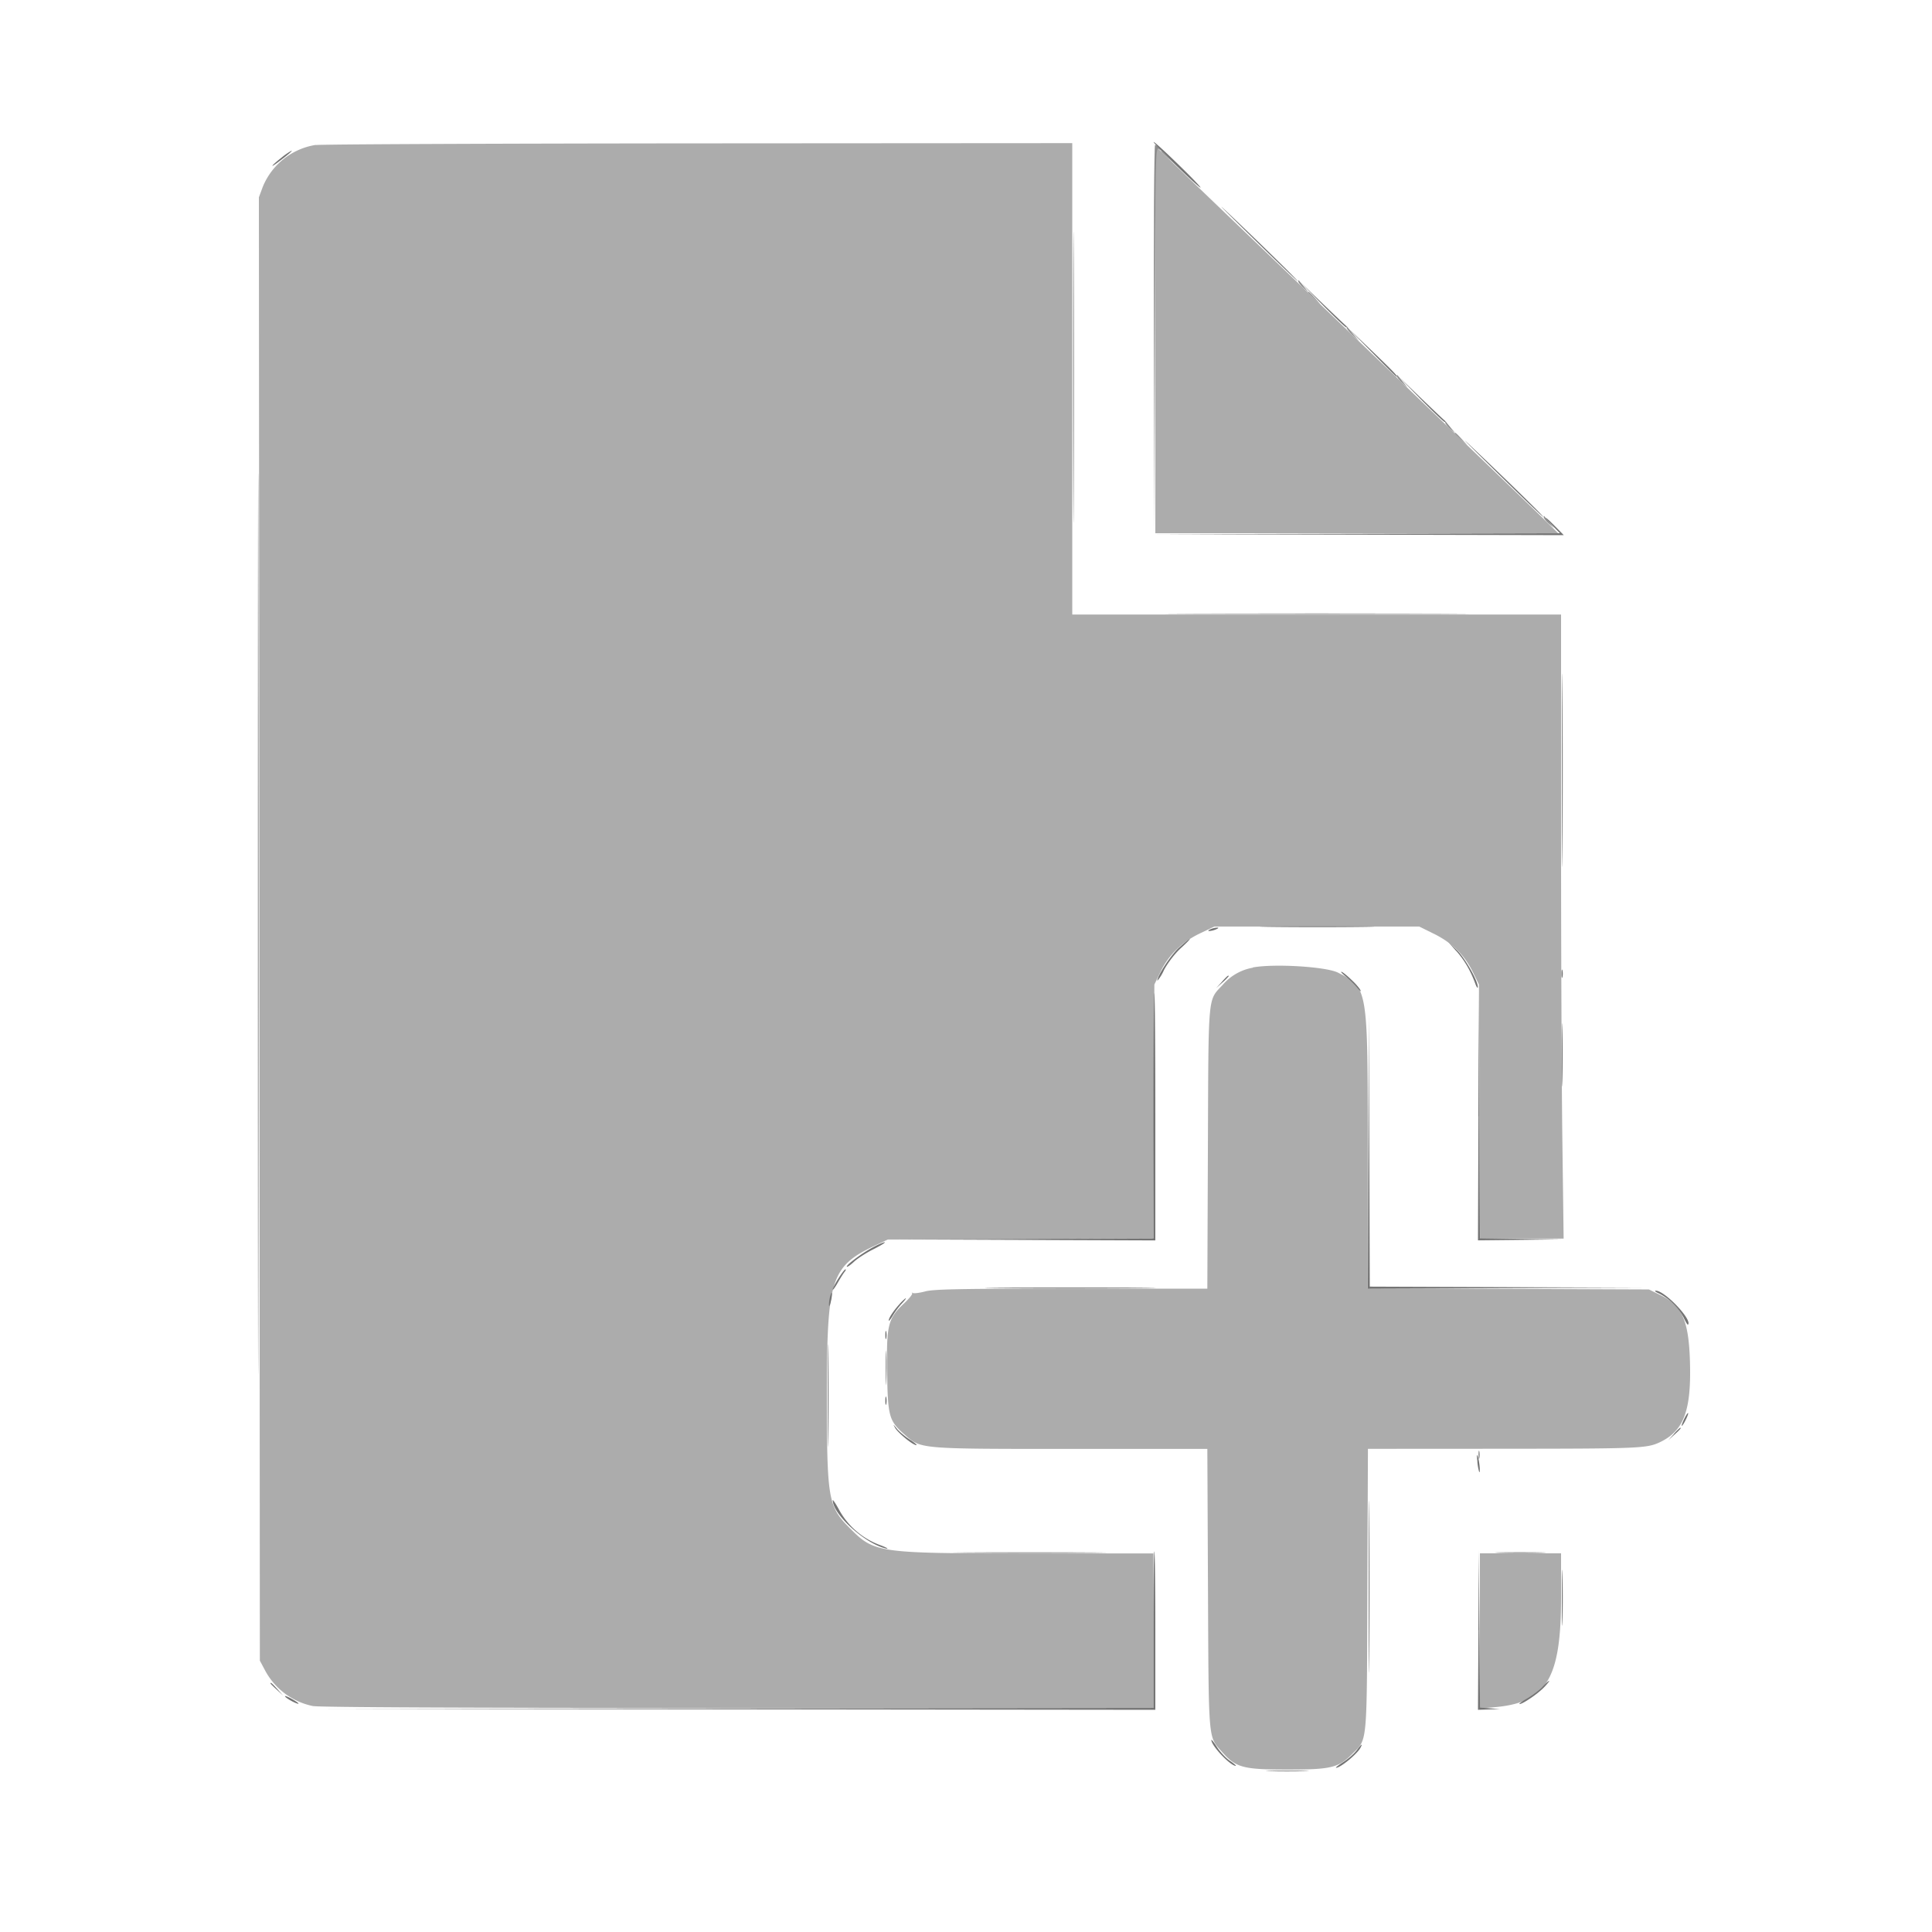 <svg xmlns="http://www.w3.org/2000/svg" width="24" height="24" viewBox="0 0 24 24"><path fill="#acacac" d="M3.923 1.8a.855.855 0 0 0-.658.519l-.049.132.006 9.089.006 9.089.064.12a.87.87 0 0 0 .594.444c.085.016 1.89.024 5.285.024h5.157v-1.92h-1.554c-1.872 0-1.911-.006-2.215-.311-.273-.273-.287-.356-.287-1.665 0-1.43.051-1.59.595-1.847l.161-.076 3.299-.014.013-3.154.075-.156c.1-.209.266-.371.489-.478l.18-.086h2.546l.183.09c.224.111.378.262.482.472l.077.157.013 3.157h1.039l-.016-1.242c-.009-.683-.016-2.427-.016-3.876V7.634H13.32V1.778l-4.638.003c-2.551.002-4.692.011-4.759.021zm10.429 2.419v2.405h5.004l-.204-.201c-.112-.11-1.176-1.133-2.364-2.272L14.49 1.947l-.138-.134v2.405zm1.212 7.802a.637.637 0 0 0-.373.211c-.19.206-.178.075-.186 2.03l-.007 1.746h-1.686c-1.375 0-1.71.006-1.817.034-.072.019-.142.028-.155.02s-.017-.006-.009.003c.009.009-.036.066-.099.125-.201.188-.221.266-.212.846.009.567.022.613.222.789s.168.174 2.072.174h1.684l.008 1.734c.009 1.923.001 1.833.172 2.027.175.199.261.222.818.222.539 0 .631-.022.802-.194.191-.191.181-.084.188-2.044l.007-1.746 1.685-.001c1.688-.001 1.779-.005 1.941-.081.3-.142.393-.395.374-1.01-.016-.505-.098-.686-.369-.819l-.141-.069-3.492-.014v-1.699c0-2.051.003-2.032-.369-2.222-.146-.075-.793-.114-1.059-.065zm2.82 8.239v.963l.175-.015c.651-.055.832-.349.833-1.354v-.558h-1.008v.964z"/><path fill="#8c8c8c" d="m14.334 4.218.006 2.418.006-2.409c.006-2.288.008-2.407.048-2.376.038.03.039.029.009-.009-.018-.023-.042-.042-.054-.042s-.019 1.042-.015 2.418zm1.794-.722c0 .013.03.05.066.082l.066.058-.06-.072-.066-.082c-.003-.005-.006.001-.006.014zm.6.575c0 .013.035.055.078.094l.078.071-.072-.084c-.04-.046-.075-.088-.078-.094s-.006 0-.006.013zm.624.601c0 .013.03.05.066.082l.066.058-.06-.072-.066-.082c-.003-.005-.006.001-.006.014zm.6.576c0 .013.03.05.066.082l.066.058-.06-.072c-.033-.04-.063-.076-.066-.082s-.006.001-.006.014zm1.224 1.176c0 .013.03.05.066.082l.066.058-.06-.072-.066-.082c-.003-.005-.006.001-.006.014zM14.84 7.626c.843.003 2.214.003 3.048 0s.145-.006-1.532-.006c-1.676 0-2.359.003-1.516.006zm-3.838 9.366c0 .191.004.27.008.174s.005-.252 0-.348c-.005-.096-.008-.017-.008.174zm7.364 1.08c0 .046.005.065.011.042s.006-.061 0-.084c-.006-.023-.011-.004-.011.042zm-6.348 1.218c.426.004 1.122.004 1.548 0s.077-.007-.774-.007-1.2.003-.774.007zm6.612 0c.142.004.374.004.516 0s.026-.008-.258-.008-.4.003-.258.008zm-2.857 2.712c.115.004.309.004.432 0s.029-.008-.209-.008-.338.004-.223.008z"/><path fill="#747474" d="M14.331 1.765c.002.013.137.152.301.311s.29.272.281.252c-.023-.047-.587-.593-.582-.563zm-.999 2.927c0 1.61.003 2.266.006 1.456s.003-2.127 0-2.928c-.004-.801-.006-.139-.006 1.472zM3.496 1.959c-.119.093-.157.141-.046.059.119-.089.186-.145.172-.146a.78.78 0 0 0-.126.087zm12.042.973c.318.312.581.565.584.562.007-.006-.473-.477-.884-.866-.153-.145-.018-.008.3.304zM3.204 11.484c0 4.99.003 7.027.006 4.528s.003-6.582 0-9.072c-.003-2.49-.006-.446-.006 4.544zm13.223-7.699c.158.161.292.288.298.282s.006-.014 0-.017-.14-.13-.298-.282l-.287-.276.287.293zm.613.589c.165.168.303.306.308.306.024 0-.034-.061-.308-.324l-.3-.288.3.306zm.611.587c.158.161.292.288.298.282s.006-.014 0-.017-.14-.13-.298-.282l-.287-.276.287.293zm.923.887c.324.319.593.577.597.573.007-.007-.425-.43-.909-.889-.153-.145-.013-.003.312.316zm.71.68.094.096-5.062.012 5.11.012-.106-.108c-.058-.059-.111-.108-.118-.108s.03.043.082.096zm.119 3.036c0 1.069.003 1.51.007.98s.004-1.405 0-1.944c-.004-.539-.007-.105-.007.964zm-3.615 1.95c.321.004.839.004 1.152 0s.05-.007-.584-.007-.889.003-.568.007zm-.752.03c-.03.013-.035.021-.012.021.02 0 .058-.009.084-.021.03-.013.035-.021.012-.021a.246.246 0 0 0-.084.021zm-.389.227c-.102.092-.272.351-.27.413a.53.53 0 0 0 .083-.135c.048-.09.136-.204.208-.27.069-.063.119-.114.111-.114s-.067.048-.132.106zm3.442.041c.1.112.178.245.236.403.017.047.032.068.033.047.003-.076-.165-.371-.266-.465l-.102-.096.099.112zm1.309.284c0 .046.005.065.011.042s.006-.061 0-.084c-.006-.023-.011-.004-.011.042zm-2.677.037c.042.033.105.095.14.138s.052.054.038.027c-.027-.054-.208-.226-.237-.226-.01 0 .017.028.059.061zm-1.543.065-.071.078.078-.071a.618.618 0 0 0 .078-.078c0-.019-.02-.002-.086.071zm-.85 1.662v1.524l-3.18.013 3.204.012v-1.536c0-.845-.005-1.536-.012-1.536s-.012.686-.012 1.524zm4.038.006-.006 1.542 1.044-.011-1.02-.014-.013-3.059-.006 1.542zm1.036-.762c0 .35.003.493.007.318s.004-.461 0-.636-.007-.032-.007.318zm-2.404 1.194-.006 1.71 3.42-.012-3.396-.013-.006-1.698-.006-1.698-.006 1.71zm-6.168 1.204c-.139.077-.326.218-.31.234.006.006.047-.023.091-.064s.155-.112.246-.157c.091-.046.15-.083.132-.083s-.09.032-.159.07zm-.415.379c-.039.062-.071.124-.071.138s.028-.023.062-.083c.034-.059.073-.121.087-.138s.018-.03.009-.03-.048.051-.087.113zm2.023.121c.472.004 1.244.004 1.716 0s.086-.007-.858-.007-1.33.003-.858.007zm8.169.065a.716.716 0 0 1 .308.301c.024.053.048.093.054.087.058-.058-.291-.424-.401-.422-.02 0-.003.016.039.034zm-10.296.042c-.008.03-.014.077-.013.103s.012.006.024-.046c.023-.1.013-.15-.011-.057zm.869.085c-.078.084-.14.178-.14.209 0 .014.023-.013.05-.059s.078-.114.112-.15c.034-.036.057-.066.05-.066s-.039.03-.073.066zm-.897 1.146c0 .568.003.796.007.508s.004-.752 0-1.032-.007-.044-.007.524zm.715-.756c0 .046.005.065.011.042s.006-.061 0-.084c-.006-.023-.011-.004-.011.042zm0 .816c0 .046.005.065.011.042s.006-.061 0-.084c-.006-.023-.011-.004-.011.042zm9.923.228c-.022.046-.035.084-.029.084.016 0 .089-.147.078-.158-.005-.005-.027.028-.049.074zm-9.803.108c.039.066.222.216.265.216.015 0-.022-.031-.081-.069s-.133-.1-.163-.138c-.044-.055-.048-.057-.02-.009zm9.676.078-.071.078.078-.071c.073-.066.089-.085.07-.085a.618.618 0 0 0-.078.078zm-3.791 1.902c0 .95.003 1.336.007.856s.004-1.257 0-1.728c-.004-.471-.007-.079-.007.872zm1.349-1.56a.67.67 0 0 0 .023.13c.017.019.004-.13-.016-.19-.014-.04-.016-.021-.006.06zm-8.007.48c-.002.176.41.548.663.6.038.008.009-.01-.063-.038a.955.955 0 0 1-.527-.453c-.04-.072-.073-.121-.073-.108zm3.983 1.608v.972l-10.356.012 10.38.012v-.984c0-.541-.005-.984-.012-.984s-.012.437-.012.972zm4.038.006-.006.99.276-.009-.251-.018-.007-.977-.007-.977-.006.99zm1.036-.402c0 .31.003.437.008.282s.004-.409 0-.564c-.004-.155-.008-.028-.008.282zm-.239 1.106c-.039.041-.125.106-.191.144s-.109.069-.095.07c.041 0 .233-.132.309-.213.039-.041.065-.075.058-.075s-.044.033-.082.074zM3.36 20.912c0 .004.035.039.078.078l.078.071-.071-.078c-.066-.073-.085-.089-.085-.071zm.181.162c.016.027.156.101.167.089.005-.004-.034-.031-.086-.06s-.088-.042-.081-.029zm11.507.542c0 .07.236.32.303.32.011 0-.021-.028-.072-.062s-.123-.112-.162-.173c-.039-.061-.07-.099-.07-.085zm1.802.13c-.03.041-.104.105-.165.144s-.1.07-.087.07c.053 0 .259-.169.301-.246.035-.065.012-.05-.048.032z"/><path fill="#949494" d="M14.424 1.879c0 .004.035.039.078.078l.078.07-.071-.078c-.066-.073-.086-.089-.086-.071zm1.824 1.752c0 .004.035.039.078.078l.078.071-.07-.078c-.066-.073-.086-.089-.086-.071zm1.824 1.752c0 .004.035.039.078.078l.078.071-.07-.078c-.066-.073-.086-.089-.086-.071z"/></svg>